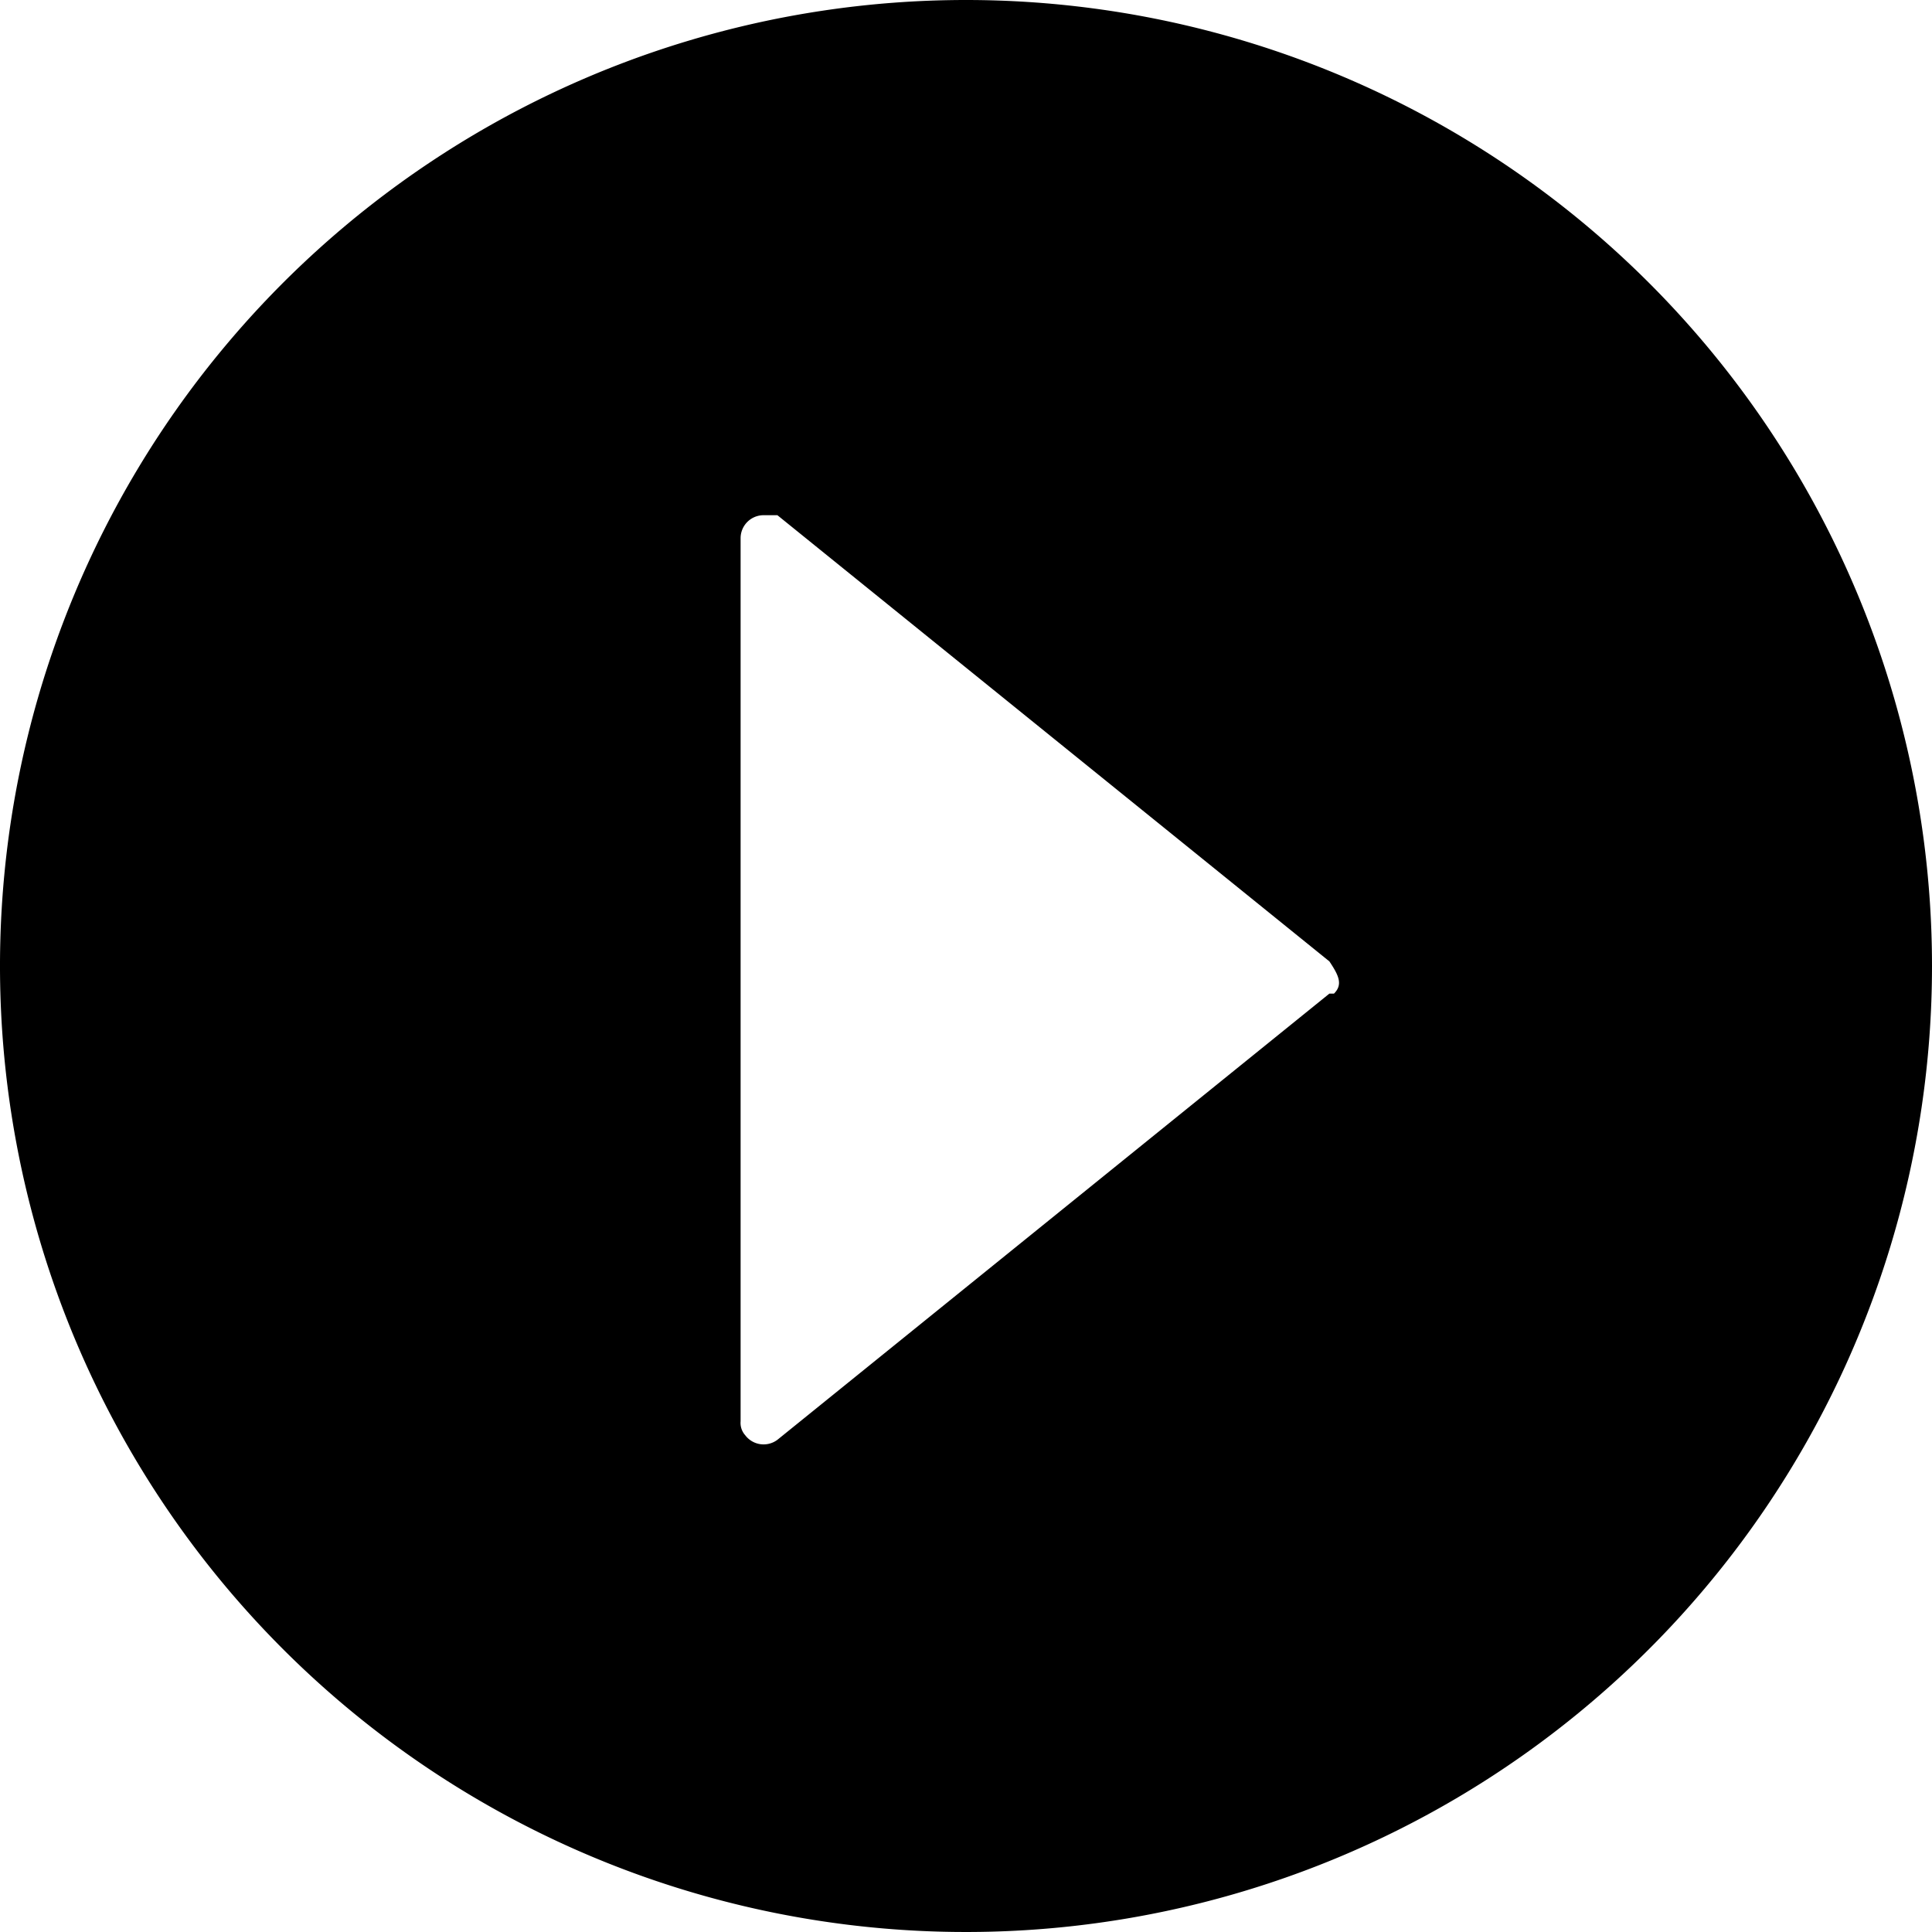 <svg id="Layer_1" data-name="Layer 1" xmlns="http://www.w3.org/2000/svg" viewBox="0 0 42 42"><defs></defs><title>btn_playGenericWhite</title><path class="cls-1" d="M21,0A21,21,0,1,0,42,21,21,21,0,0,0,21,0Zm8,21.6h-.1l-12,9.7a.5.5,0,0,1-.7-.1.4.4,0,0,1-.1-.3V11.7a.5.5,0,0,1,.5-.5h.3l12,9.7C29.1,21.2,29.2,21.4,29,21.6Z"/></svg>